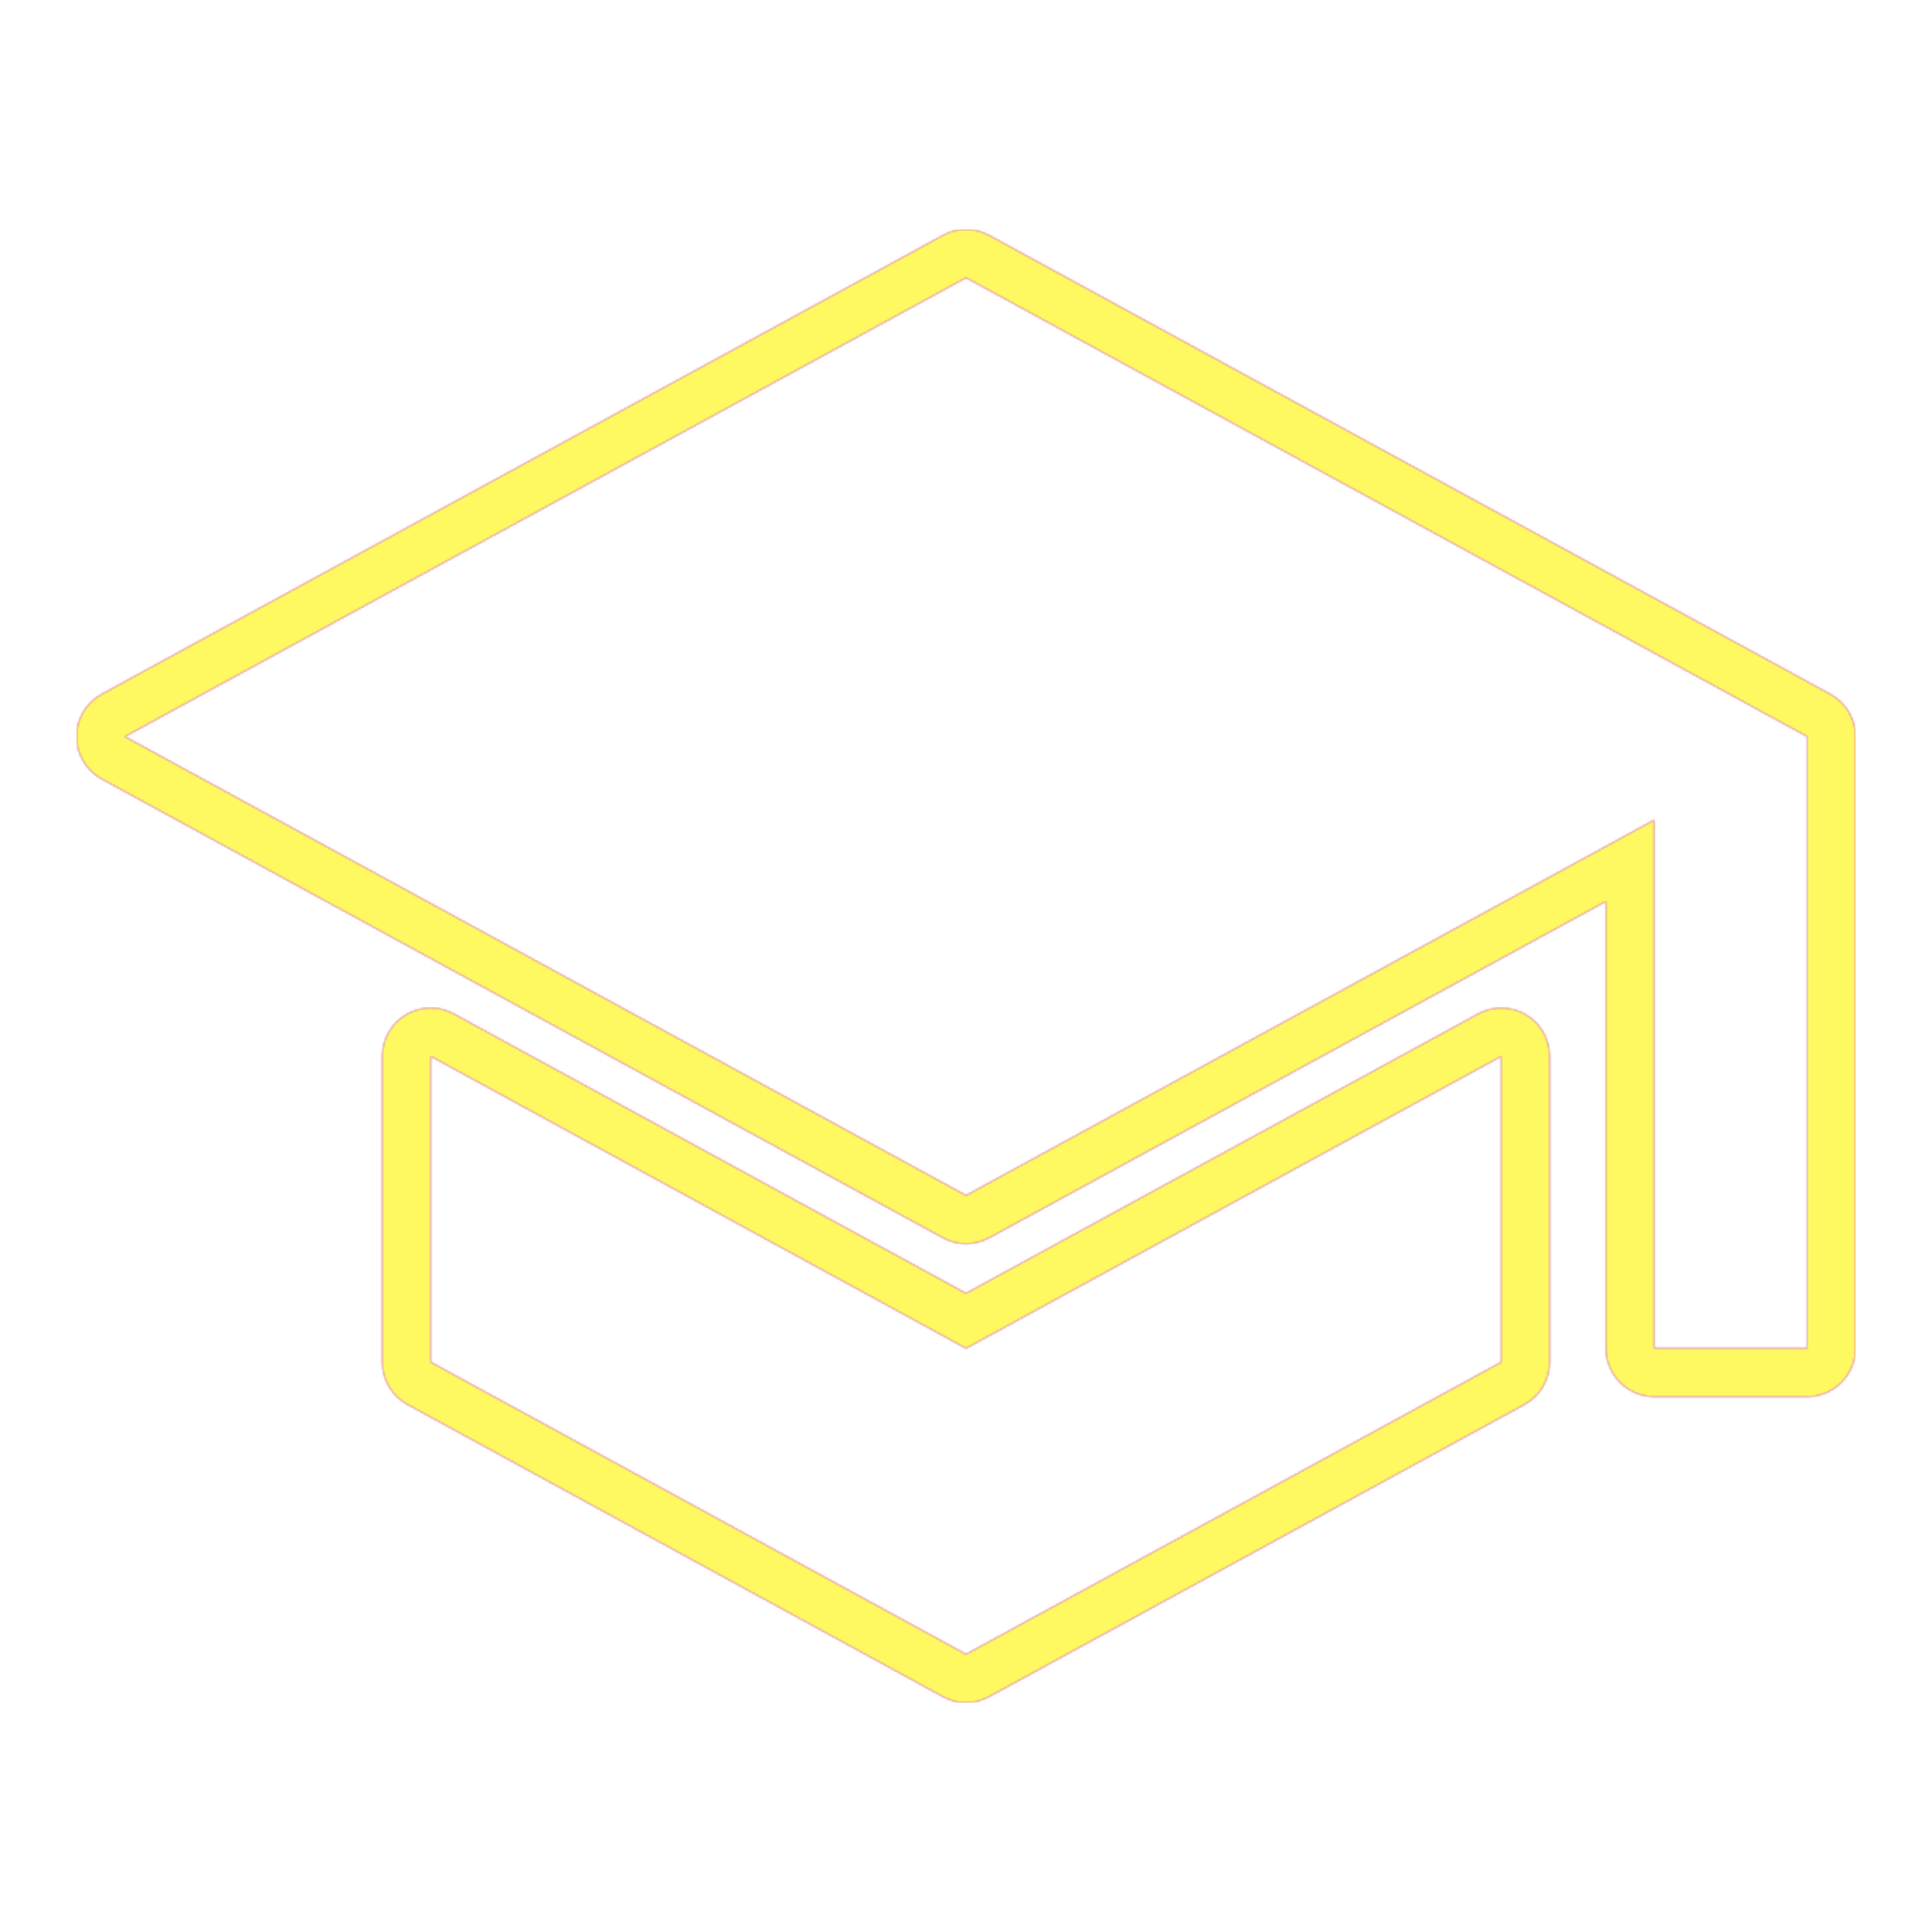 <svg version="1.1" xmlns="http://www.w3.org/2000/svg" xmlns:xlink="http://www.w3.org/1999/xlink" viewBox="0,0,1024,1024">
	<!-- Color names: teamapps-color-1, teamapps-color-2, teamapps-color-3 -->
	<desc>school icon - Licensed under Apache License v2.0 (http://www.apache.org/licenses/LICENSE-2.0) - Created with Iconfu.com - Derivative work of Material icons (Copyright Google Inc.)</desc>
	<defs>
		<radialGradient cx="0" cy="0" r="1448.15" id="color-L8OXufzT" gradientUnits="userSpaceOnUse">
			<stop offset="0.08" stop-color="#ffffff"/>
			<stop offset="1" stop-color="#000000"/>
		</radialGradient>
		<linearGradient x1="0" y1="1024" x2="1024" y2="0" id="color-muvdCQZ2" gradientUnits="userSpaceOnUse">
			<stop offset="0.2" stop-color="#000000"/>
			<stop offset="0.8" stop-color="#ffffff"/>
		</linearGradient>
		<filter id="filter-8vgbb6jX" color-interpolation-filters="sRGB">
			<feOffset/>
		</filter>
		<mask id="mask-2immsvCI">
			<rect fill="url(#color-muvdCQZ2)" x="40.54" y="121.6" width="942.93" height="780.8"/>
		</mask>
		<mask id="mask-gzrSiVGX">
			<path d="M983.46,390.4v324.26c0,14.14 -11.46,25.6 -25.6,25.6h-81.06c-14.14,0 -25.6,-11.46 -25.6,-25.6v-236.95l-326.94,178.36c-7.64,4.17 -16.88,4.17 -24.52,0l-445.86,-243.2c-8.22,-4.49 -13.34,-13.11 -13.34,-22.47c0,-9.37 5.12,-17.99 13.34,-22.47l445.86,-243.2c7.64,-4.17 16.88,-4.17 24.52,0l445.86,243.2c8.22,4.49 13.34,13.11 13.34,22.47zM783.47,537.36c7.93,-4.33 17.56,-4.15 25.33,0.46c7.77,4.61 12.53,12.98 12.53,22.01v162.13c0,9.37 -5.12,17.98 -13.34,22.47l-283.74,154.84c-7.64,4.17 -16.88,4.17 -24.53,0l-283.74,-154.84c-8.22,-4.49 -13.34,-13.11 -13.34,-22.47v-162.13c0,-9.04 4.76,-17.4 12.53,-22.01c7.77,-4.61 17.4,-4.79 25.33,-0.46l271.47,148.14zM512,147.2l-445.86,243.2l445.86,243.2l364.8,-199.02v280.08h81.06v-324.26zM228.26,559.83v162.13l283.74,154.84l283.74,-154.84v-162.13l-283.74,154.83z" fill="#ffffff"/>
		</mask>
		<mask id="mask-sZ89U9CK">
			<path d="M983.46,390.4v324.26c0,14.14 -11.46,25.6 -25.6,25.6h-81.06c-14.14,0 -25.6,-11.46 -25.6,-25.6v-236.95l-326.94,178.36c-7.64,4.17 -16.88,4.17 -24.52,0l-445.86,-243.2c-8.22,-4.49 -13.34,-13.11 -13.34,-22.47c0,-9.37 5.12,-17.99 13.34,-22.47l445.86,-243.2c7.64,-4.17 16.88,-4.17 24.52,0l445.86,243.2c8.22,4.49 13.34,13.11 13.34,22.47zM783.47,537.36c7.93,-4.33 17.56,-4.15 25.33,0.46c7.77,4.61 12.53,12.98 12.53,22.01v162.13c0,9.37 -5.12,17.98 -13.34,22.47l-283.74,154.84c-7.64,4.17 -16.88,4.17 -24.53,0l-283.74,-154.84c-8.22,-4.49 -13.34,-13.11 -13.34,-22.47v-162.13c0,-9.04 4.76,-17.4 12.53,-22.01c7.77,-4.61 17.4,-4.79 25.33,-0.46l271.47,148.14zM512,147.2l-445.86,243.2l445.86,243.2l364.8,-199.02v280.08h81.06v-324.26zM228.26,559.83v162.13l283.74,154.84l283.74,-154.84v-162.13l-283.74,154.83z" fill="url(#color-L8OXufzT)"/>
		</mask>
	</defs>
	<g fill="none" fill-rule="nonzero" style="mix-blend-mode: normal">
		<g mask="url(#mask-gzrSiVGX)">
			<g color="#ff0000" class="teamapps-color-2">
				<rect x="40.54" y="121.6" width="942.93" height="780.8" fill="currentColor"/>
			</g>
			<g color="#bc13e0" class="teamapps-color-3" mask="url(#mask-2immsvCI)">
				<rect x="40.54" y="121.6" width="942.93" height="780.8" fill="currentColor"/>
			</g>
		</g>
		<g filter="url(#filter-8vgbb6jX)" mask="url(#mask-sZ89U9CK)">
			<g color="#fff961" class="teamapps-color-1">
				<rect x="40.54" y="121.6" width="942.93" height="780.8" fill="currentColor"/>
			</g>
		</g>
	</g>
</svg>